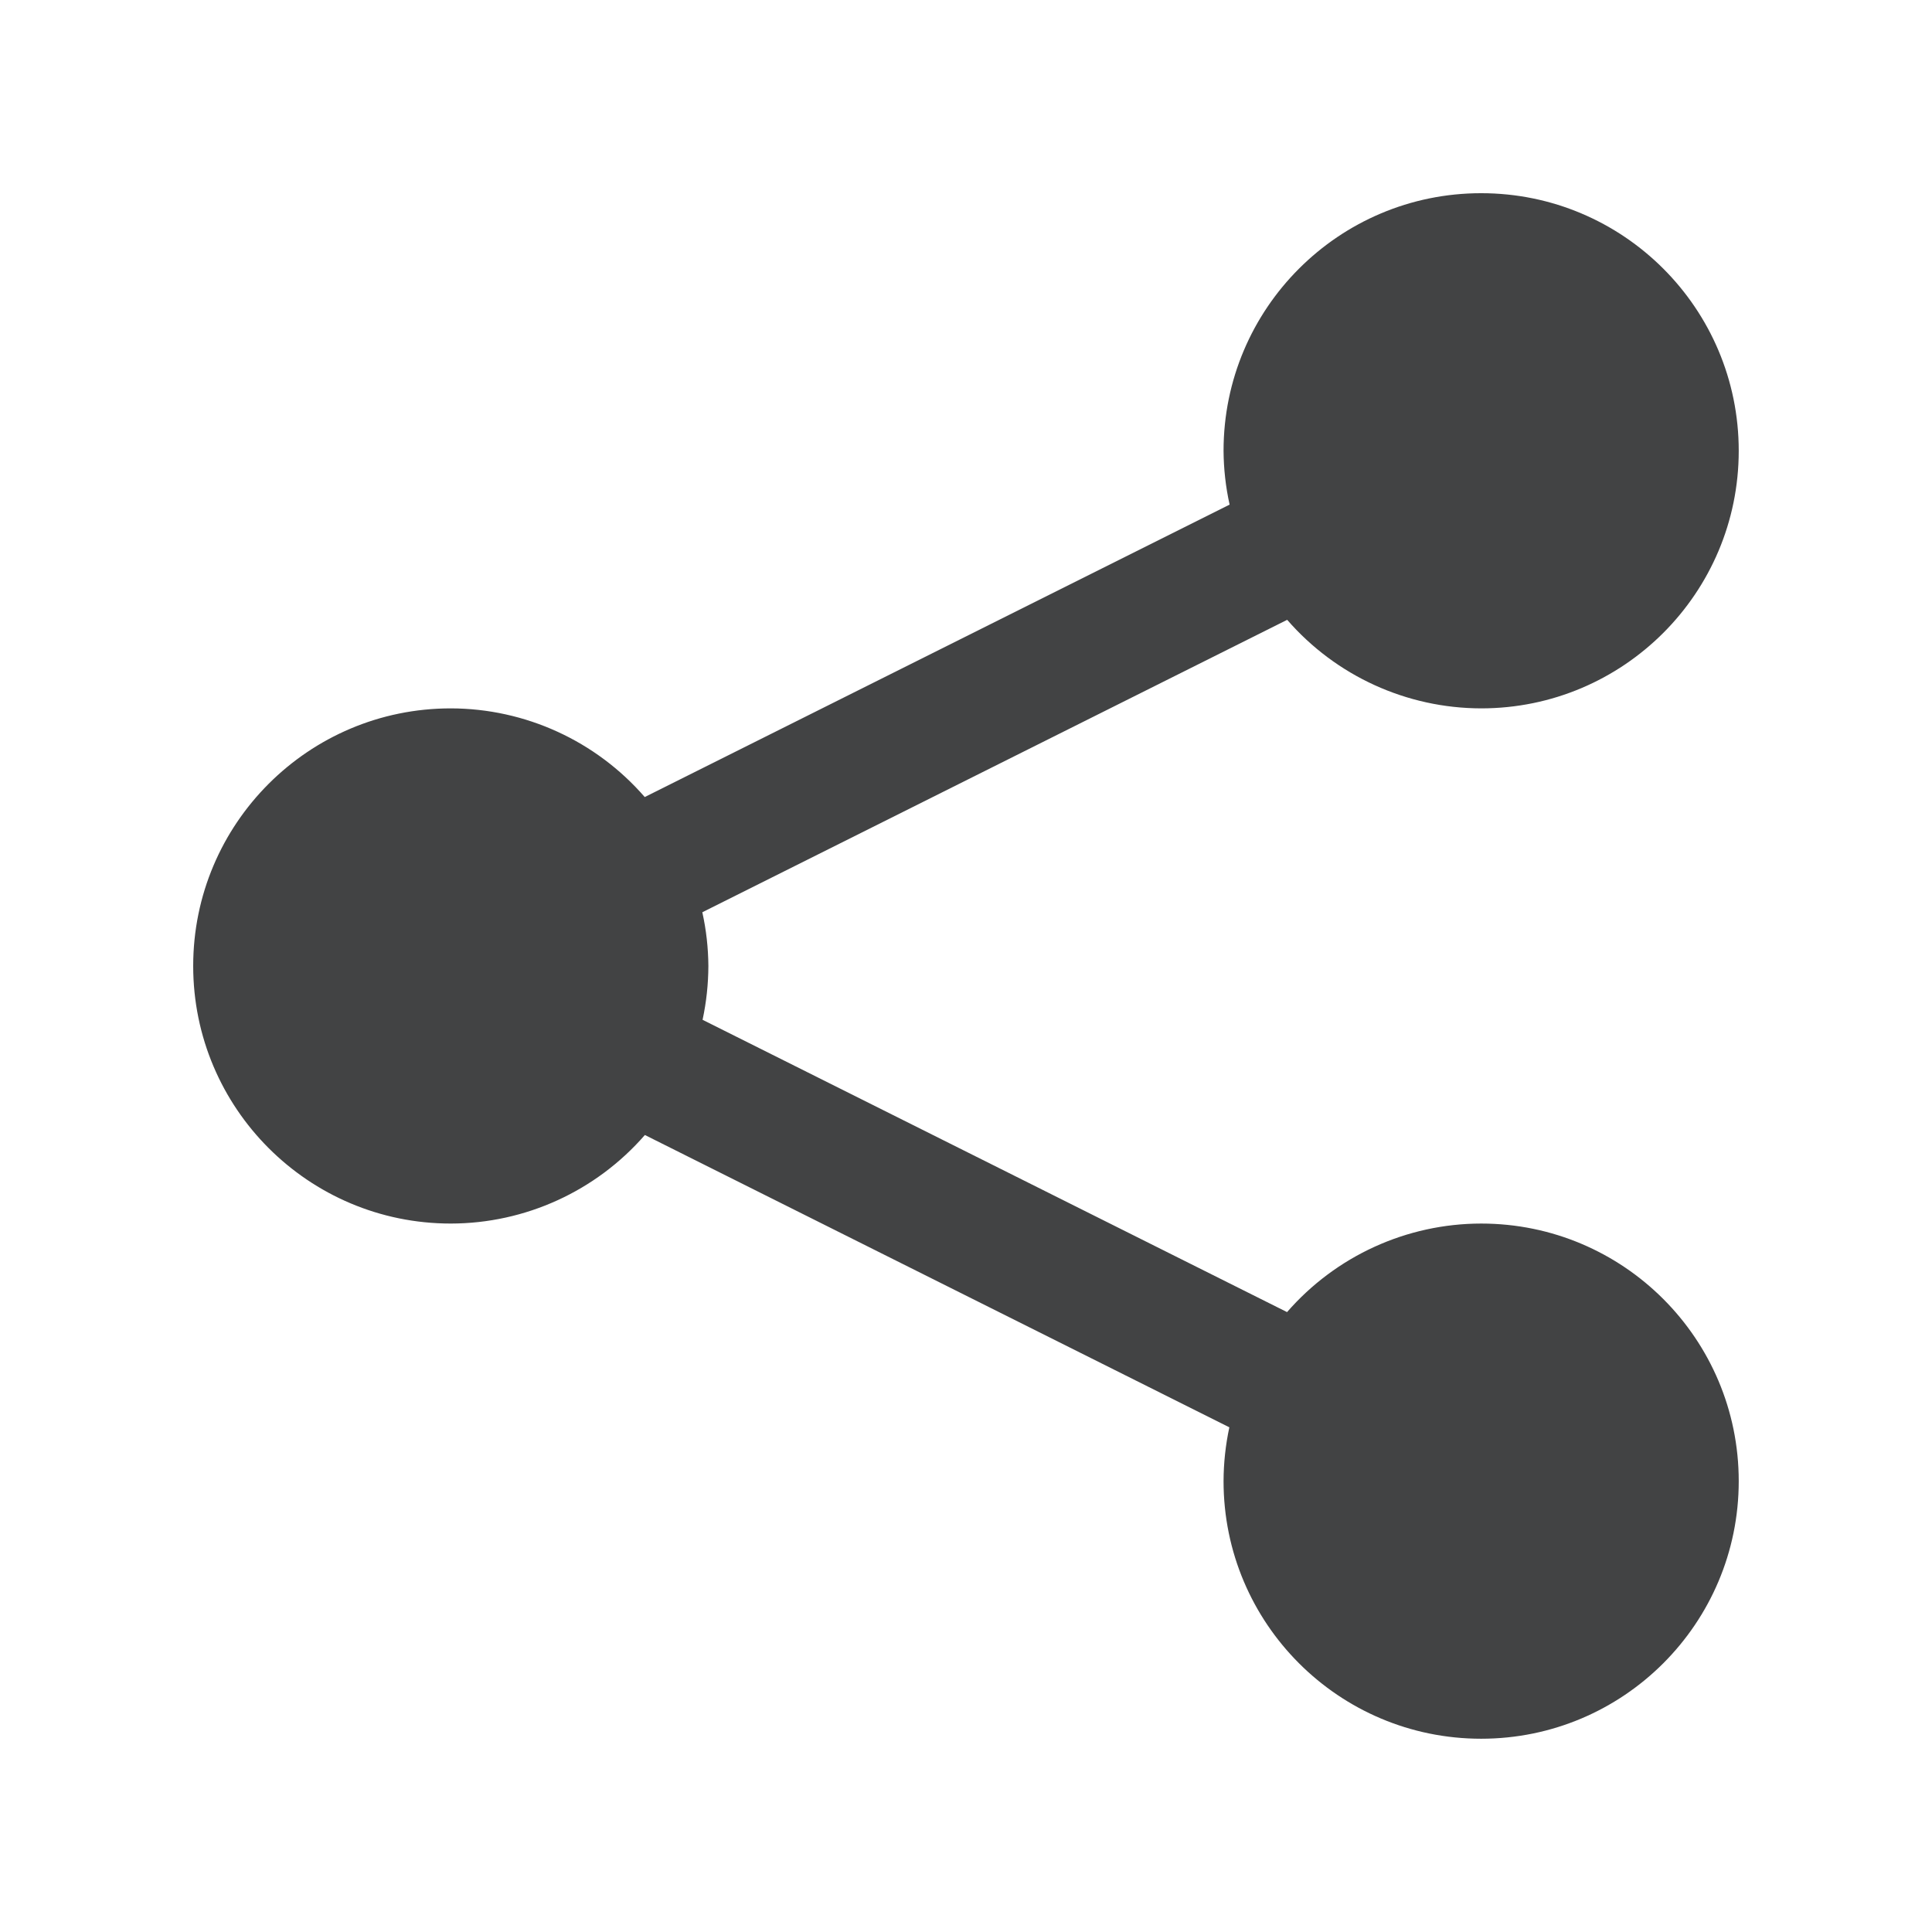 <svg version="1.1" xmlns="http://www.w3.org/2000/svg" xmlns:xlink="http://www.w3.org/1999/xlink" width="30px" height="30px" viewBox="0,0,256,256"><g fill="#424344" fill-rule="nonzero" stroke="none" stroke-width="1" stroke-linecap="butt" stroke-linejoin="miter" stroke-miterlimit="10" stroke-dasharray="" stroke-dashoffset="0" font-family="none" font-weight="none" font-size="none" text-anchor="none" style="mix-blend-mode: normal"><g transform="scale(8.533,8.533)"><path d="M23,3c-2.209,0 -4,1.791 -4,4c0.002,0.281 0.033,0.561 0.094,0.836l-9.082,4.541c-0.758,-0.873 -1.856,-1.375 -3.012,-1.377c-2.209,0 -4,1.791 -4,4c0,2.209 1.791,4 4,4c1.156,-0.001 2.255,-0.503 3.014,-1.375l9.076,4.539c-0.059,0.275 -0.089,0.555 -0.09,0.836c0,2.209 1.791,4 4,4c2.209,0 4,-1.791 4,-4c0,-2.209 -1.791,-4 -4,-4c-1.156,0.001 -2.255,0.503 -3.014,1.375l-9.076,-4.539c0.059,-0.275 0.089,-0.555 0.09,-0.836c-0.002,-0.281 -0.033,-0.56 -0.094,-0.834l9.082,-4.541c0.758,0.872 1.856,1.373 3.012,1.375c2.209,0 4,-1.791 4,-4c0,-2.209 -1.791,-4 -4,-4z"></path></g></g></svg>